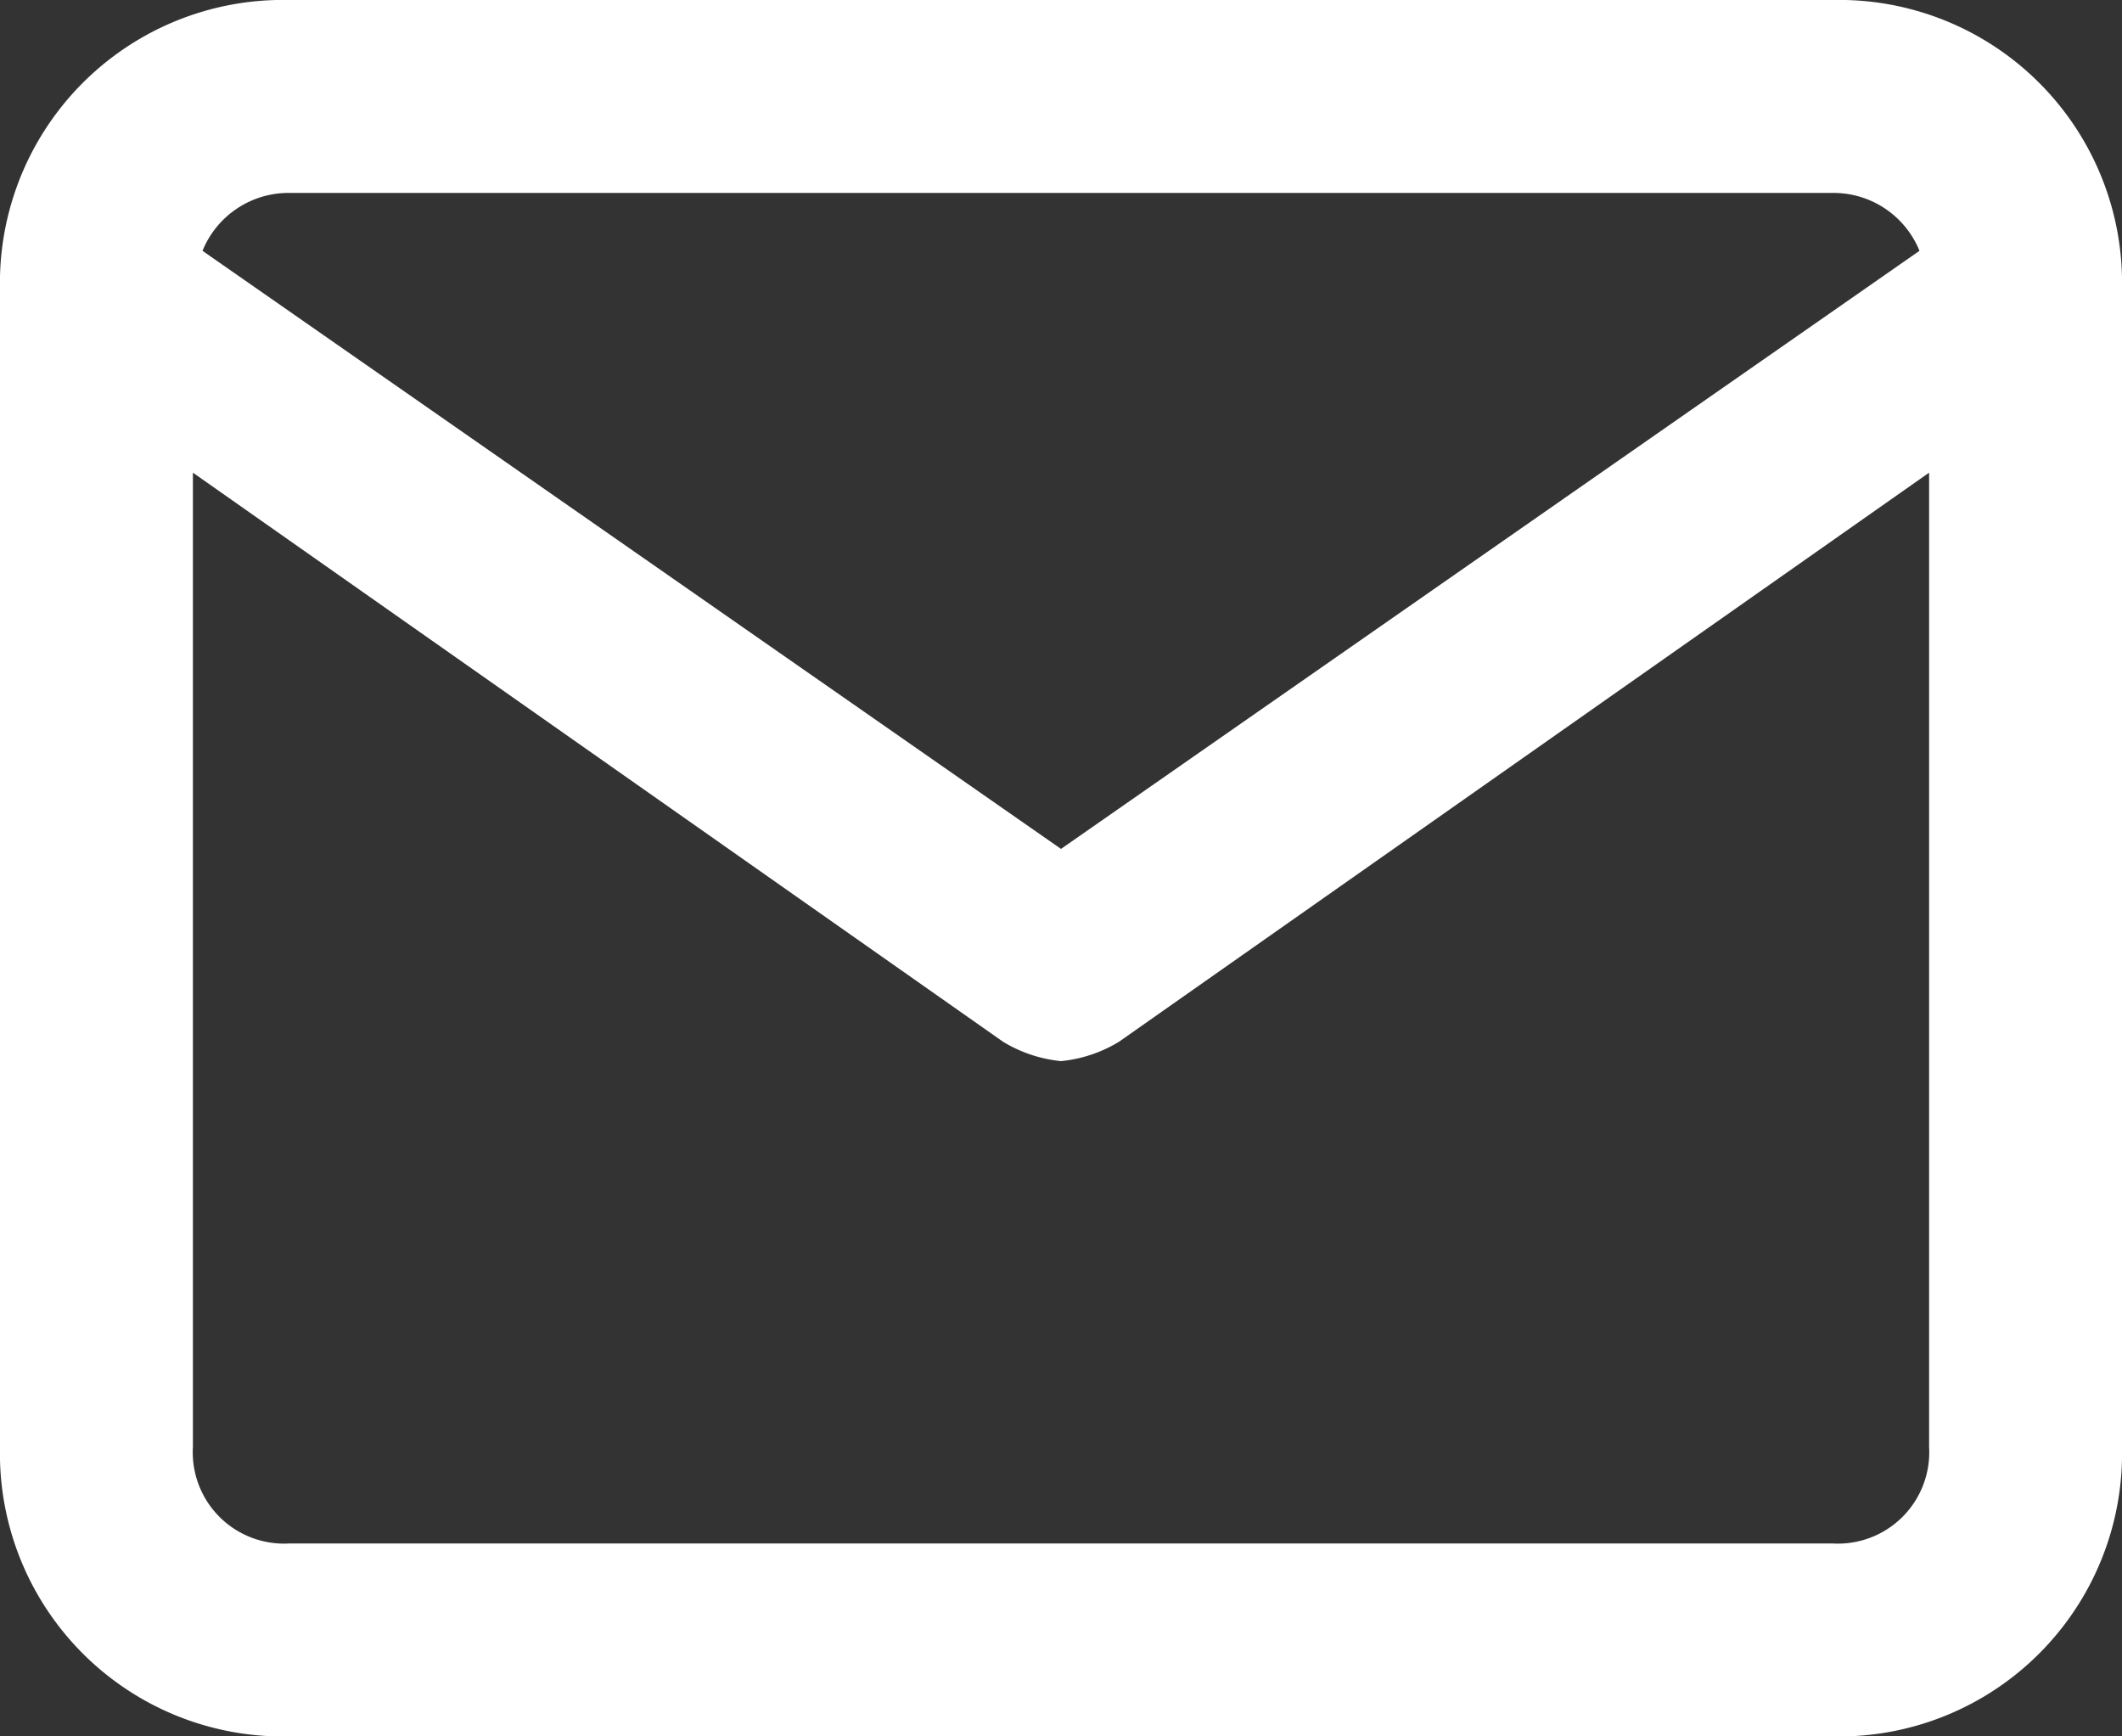 <svg xmlns="http://www.w3.org/2000/svg" xmlns:xlink="http://www.w3.org/1999/xlink" width="32" height="26.182" viewBox="0 0 32 26.182">
  <rect x="0" y="0" width="32" height="26.182" fill="#333333" stroke="none"/>
  <defs>
    <clipPath id="clip-path">
      <path id="icon_mail" data-name="icon / mail" d="M27.637,26.182H4.363A4.268,4.268,0,0,1,0,21.819V4.363A4.268,4.268,0,0,1,4.363,0H27.637A4.268,4.268,0,0,1,32,4.363V21.819A4.268,4.268,0,0,1,27.637,26.182ZM2.909,7.127V21.819a1.377,1.377,0,0,0,1.454,1.454H27.637a1.377,1.377,0,0,0,1.454-1.454V7.127L16.873,15.709A2.076,2.076,0,0,1,16,16a2.077,2.077,0,0,1-.872-.291ZM4.363,2.909a1.4,1.4,0,0,0-1.309.873L16,12.8,28.946,3.782a1.4,1.4,0,0,0-1.309-.873Z" transform="translate(0)" fill="#fff"/>
    </clipPath>
  </defs>
  <g id="Group_218" data-name="Group 218" transform="translate(-1 -3)">
    <path id="icon_mail-2" data-name="icon / mail" d="M27.637,26.182H4.363A4.268,4.268,0,0,1,0,21.819V4.363A4.268,4.268,0,0,1,4.363,0H27.637A4.268,4.268,0,0,1,32,4.363V21.819A4.268,4.268,0,0,1,27.637,26.182ZM2.909,7.127V21.819a1.377,1.377,0,0,0,1.454,1.454H27.637a1.377,1.377,0,0,0,1.454-1.454V7.127L16.873,15.709A2.076,2.076,0,0,1,16,16a2.077,2.077,0,0,1-.872-.291ZM4.363,2.909a1.4,1.4,0,0,0-1.309.873L16,12.8,28.946,3.782a1.4,1.4,0,0,0-1.309-.873Z" transform="translate(1 3)" fill="#fff"/>
  </g>
</svg>
